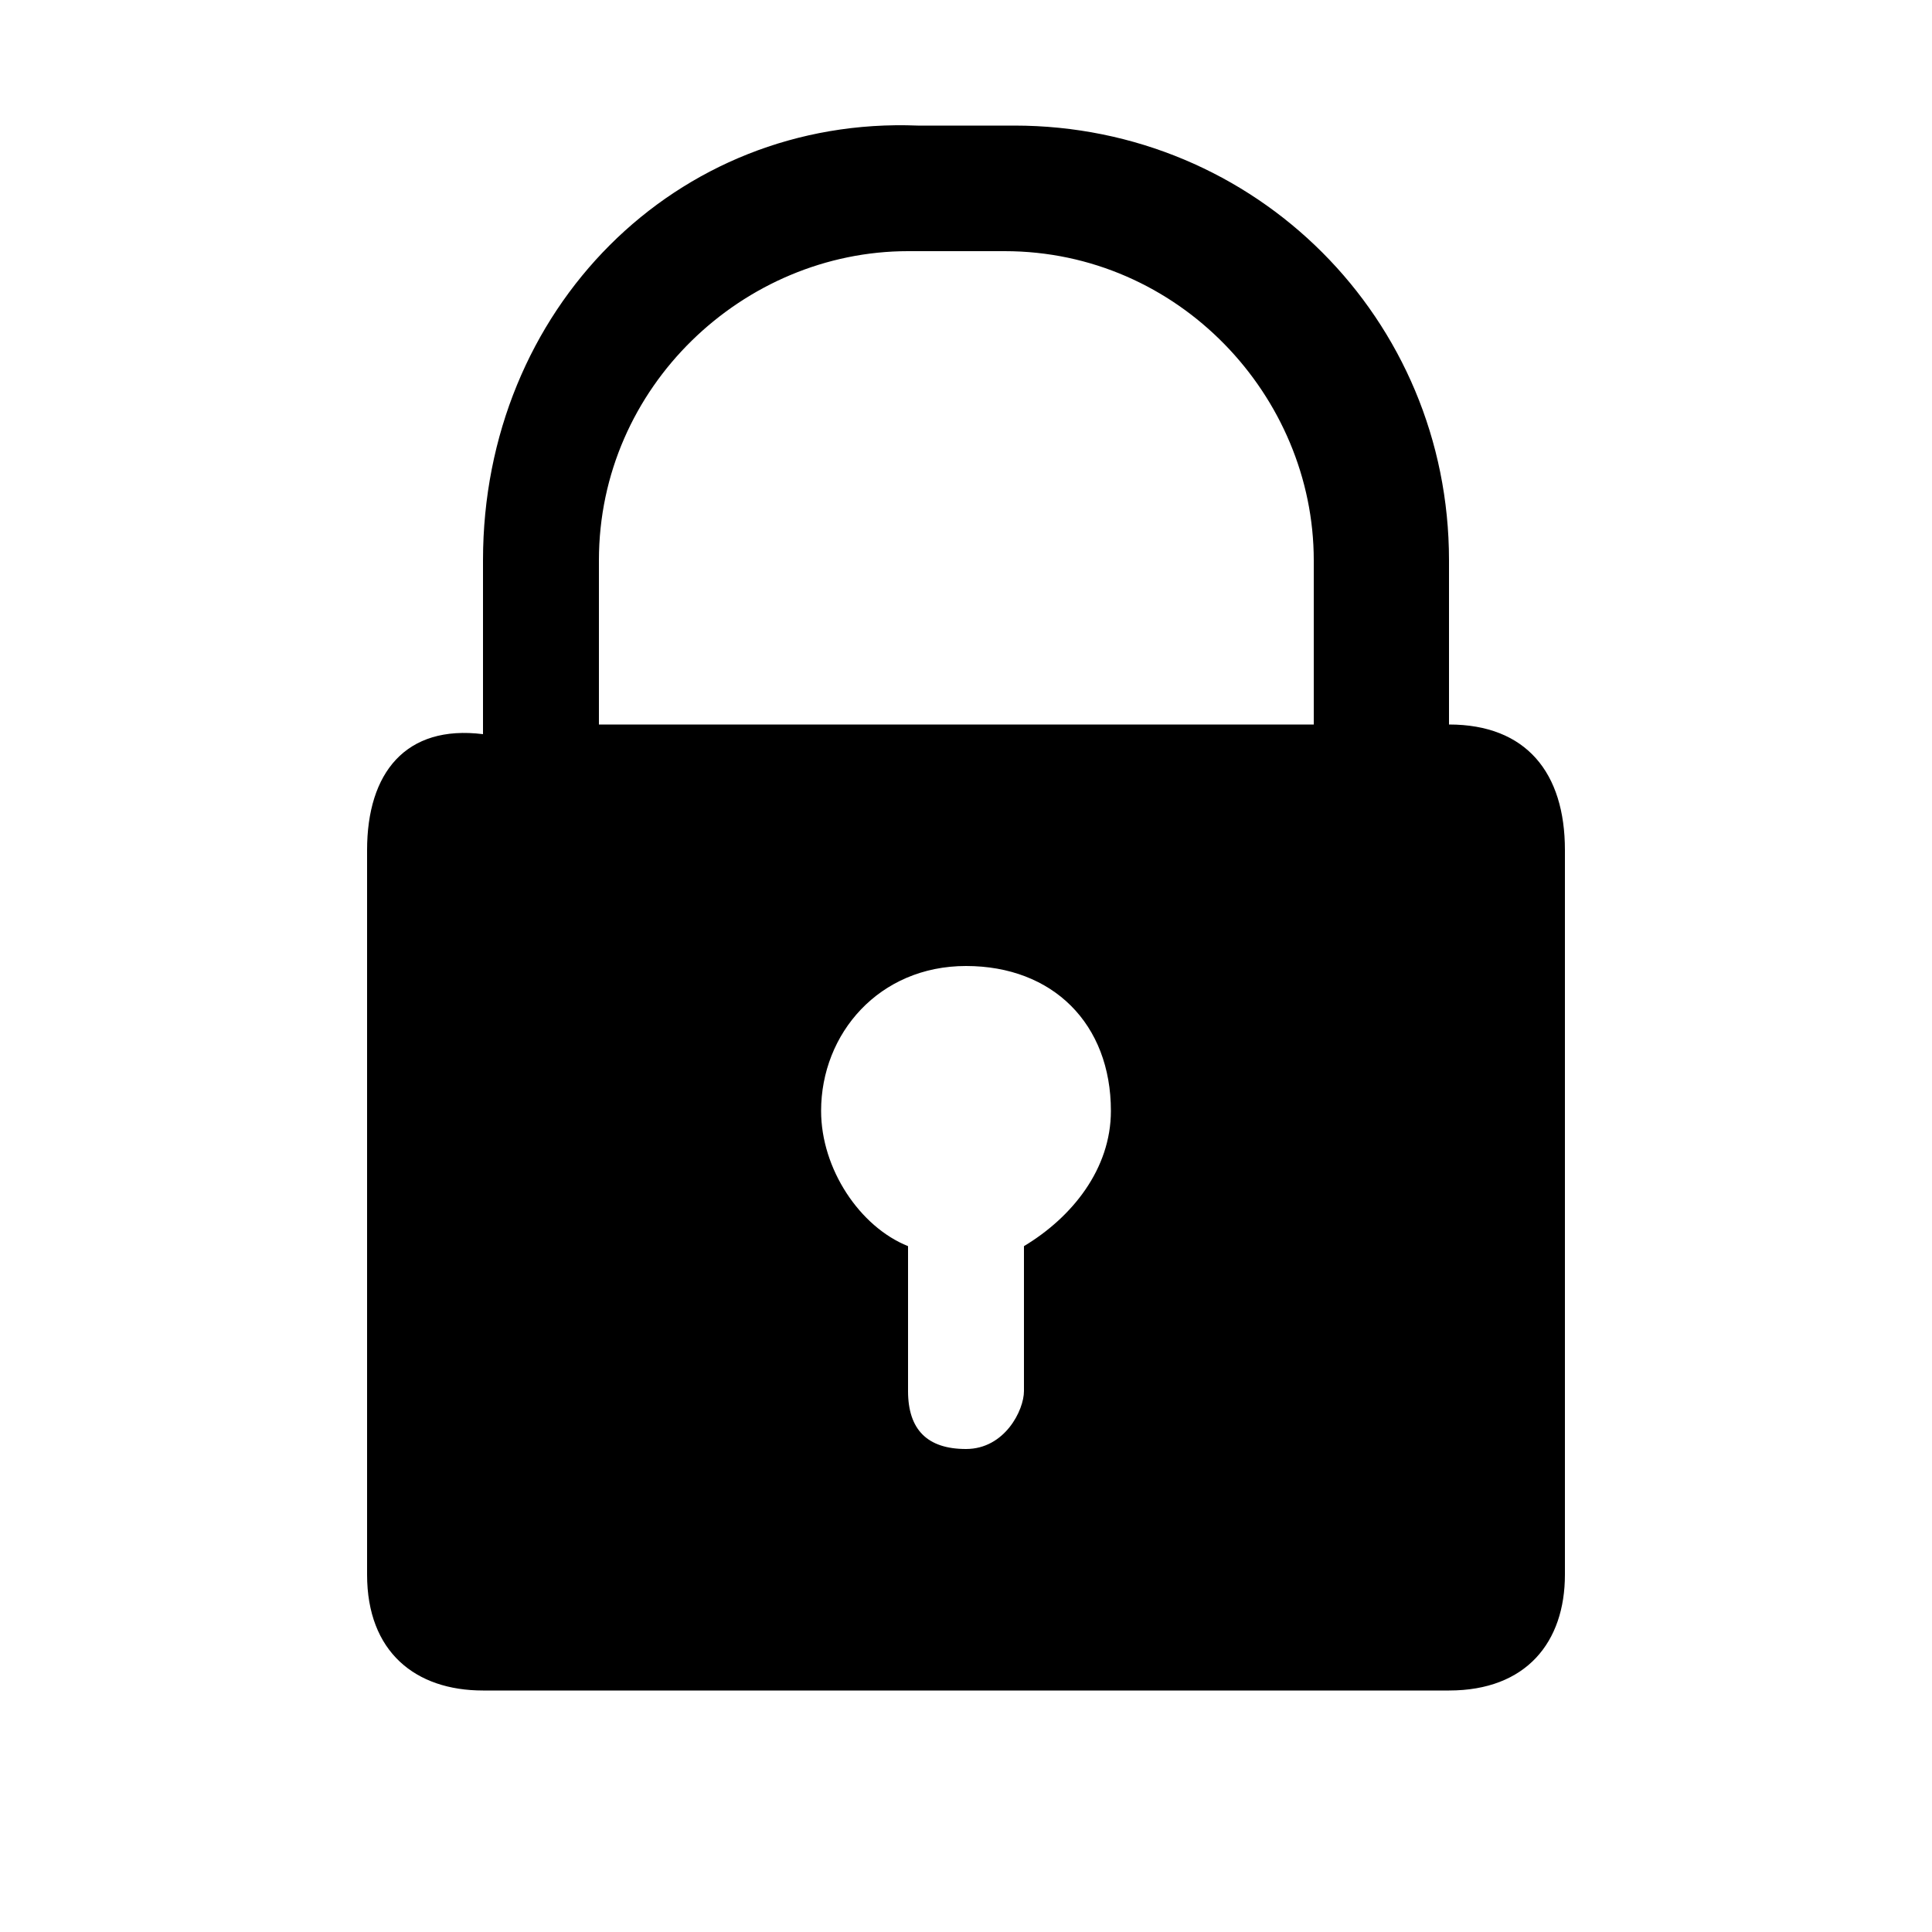 <?xml version="1.0" encoding="utf-8"?>
<!-- Generator: Adobe Illustrator 24.3.0, SVG Export Plug-In . SVG Version: 6.00 Build 0)  -->
<svg version="1.1" id="Layer_1" xmlns="http://www.w3.org/2000/svg" xmlns:xlink="http://www.w3.org/1999/xlink" x="0px" y="0px"
	 viewBox="0 0 20 20" style="enable-background:new 0 0 20 20;" xml:space="preserve">
<path d="M15,7.5V5.8c0-2.5-2-4.5-4.5-4.5h-1C7,1.2,5,3.2,5,5.8v1.8C4.2,7.5,3.8,8,3.8,8.8v7.5c0,0.8,0.5,1.2,1.2,1.2h10
	c0.8,0,1.2-0.5,1.2-1.2V8.8C16.2,8,15.8,7.5,15,7.5z M10.6,12.9v1.5c0,0.2-0.2,0.6-0.6,0.6s-0.6-0.2-0.6-0.6v-1.5
	c-0.5-0.2-0.9-0.8-0.9-1.4c0-0.8,0.6-1.5,1.5-1.5s1.5,0.6,1.5,1.5C11.5,12.1,11.1,12.6,10.6,12.9z M13.8,7.5H6.2V5.8
	c0-1.8,1.5-3.2,3.2-3.2h1c1.8,0,3.2,1.5,3.2,3.2V7.5z"/>
</svg>
